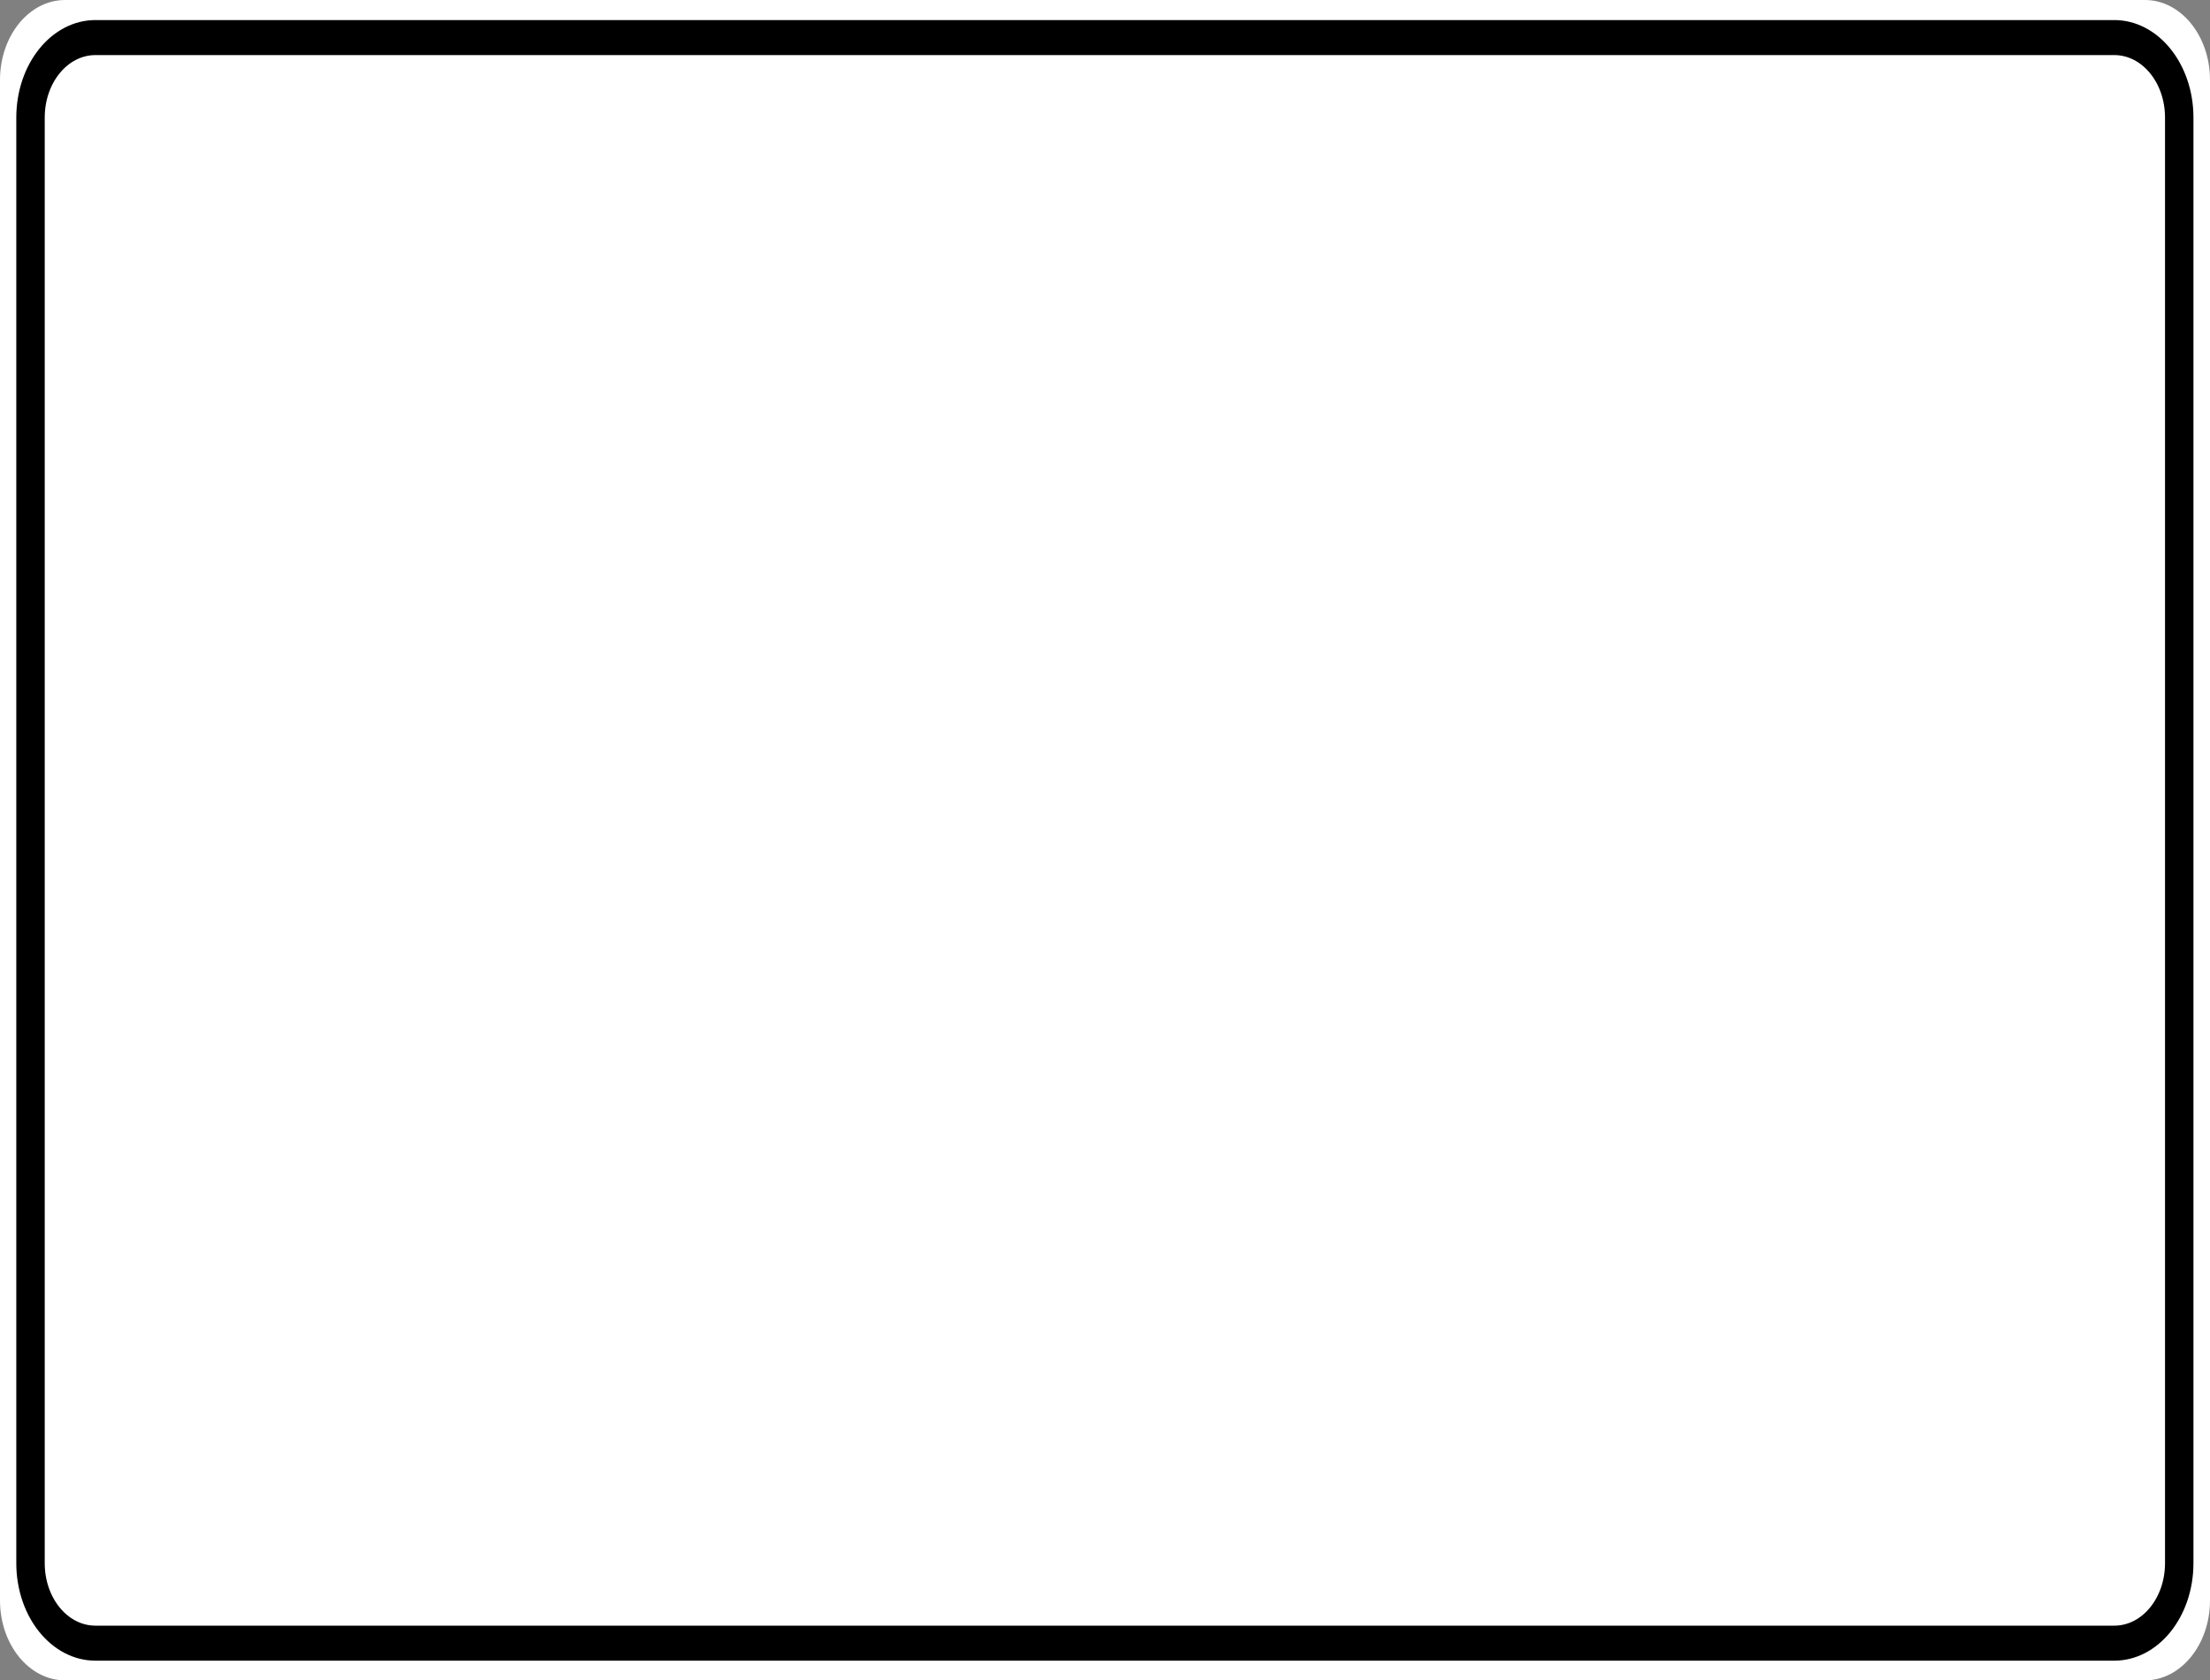 <?xml version="1.0" encoding="UTF-8"?>
<svg xmlns="http://www.w3.org/2000/svg" xmlns:xlink="http://www.w3.org/1999/xlink" width="71pt" height="54pt" viewBox="0 0 71 54" version="1.1">
<rect x="0" y="0" width="71" height="54" fill="#808080" stroke="none"/>
<g id="surface1">
<path style=" stroke:none;fill-rule:nonzero;fill:#ffffff;fill-opacity:1;" d="M 2.09 0 L 68.91 0 C 70.066 0 71 1.152 71 2.57 L 71 51.43 C 71 52.848 70.066 54 68.91 54 L 2.09 54 C 0.934 54 0 52.848 0 51.43 L 0 2.57 C 0 1.152 0.934 0 2.09 0 Z M 2.09 0 "/>
<path style="fill:none;stroke-width:0.875;stroke-linecap:butt;stroke-linejoin:miter;stroke:rgb(0%,0%,0%);stroke-opacity:1;stroke-miterlimit:4;" d="M 2.937 0.939 L 65.063 0.939 C 66.167 0.939 67.061 1.832 67.061 2.938 L 67.061 39.062 C 67.061 40.168 66.167 41.061 65.063 41.061 L 2.937 41.061 C 1.833 41.061 0.939 40.168 0.939 39.062 L 0.939 2.938 C 0.939 1.832 1.833 0.939 2.937 0.939 Z M 2.937 0.939 " transform="matrix(1.044,0,0,1.286,0,0)"/>
</g>
</svg>
